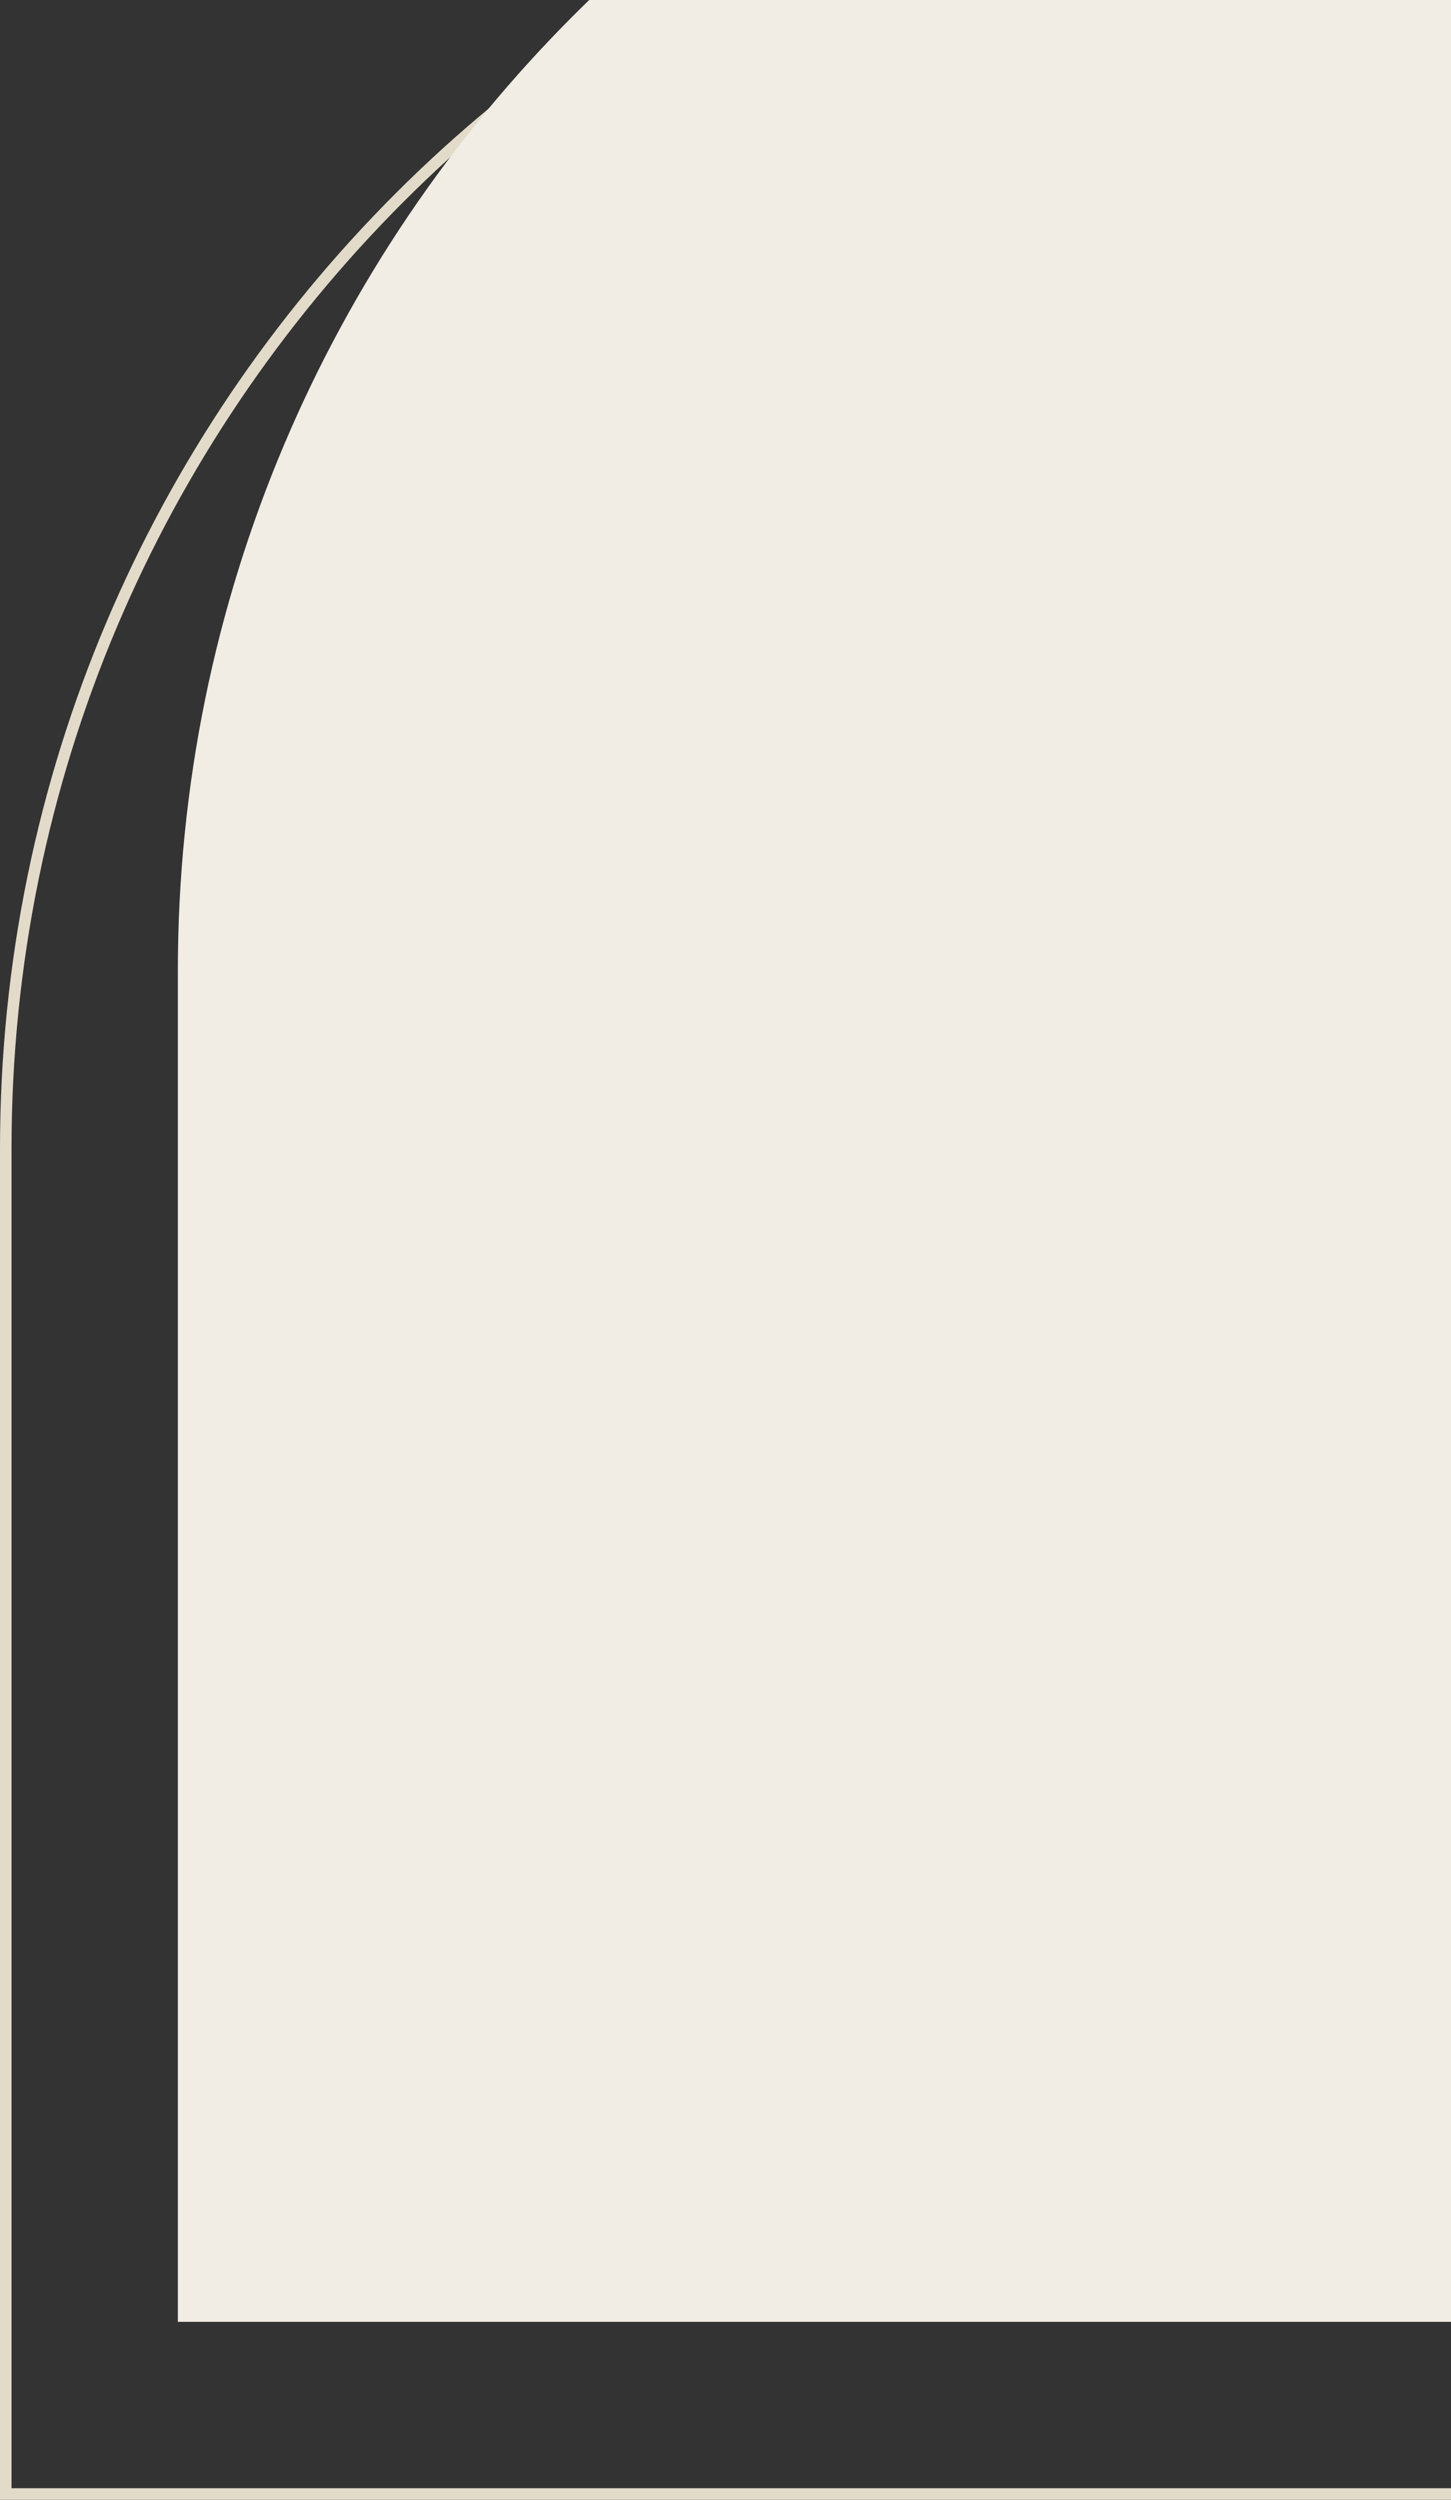 <svg xmlns="http://www.w3.org/2000/svg" width="252" height="434" fill="none" xmlns:v="https://vecta.io/nano"><rect width="100%" height="100%" fill="#333333" stroke="none"/><path d="M468.112 199.444V433H1V199.444C1 70.454 105.567-34.112 234.556-34.112S468.112 70.455 468.112 199.444z" stroke="#e3dbc9" stroke-width="2"/><path d="M30.888 168.556C30.888 39.014 135.902-66 265.444-66h0C394.986-66 500 39.014 500 168.556v234.556H30.888V168.556z" fill="#f1ede4"/></svg>
